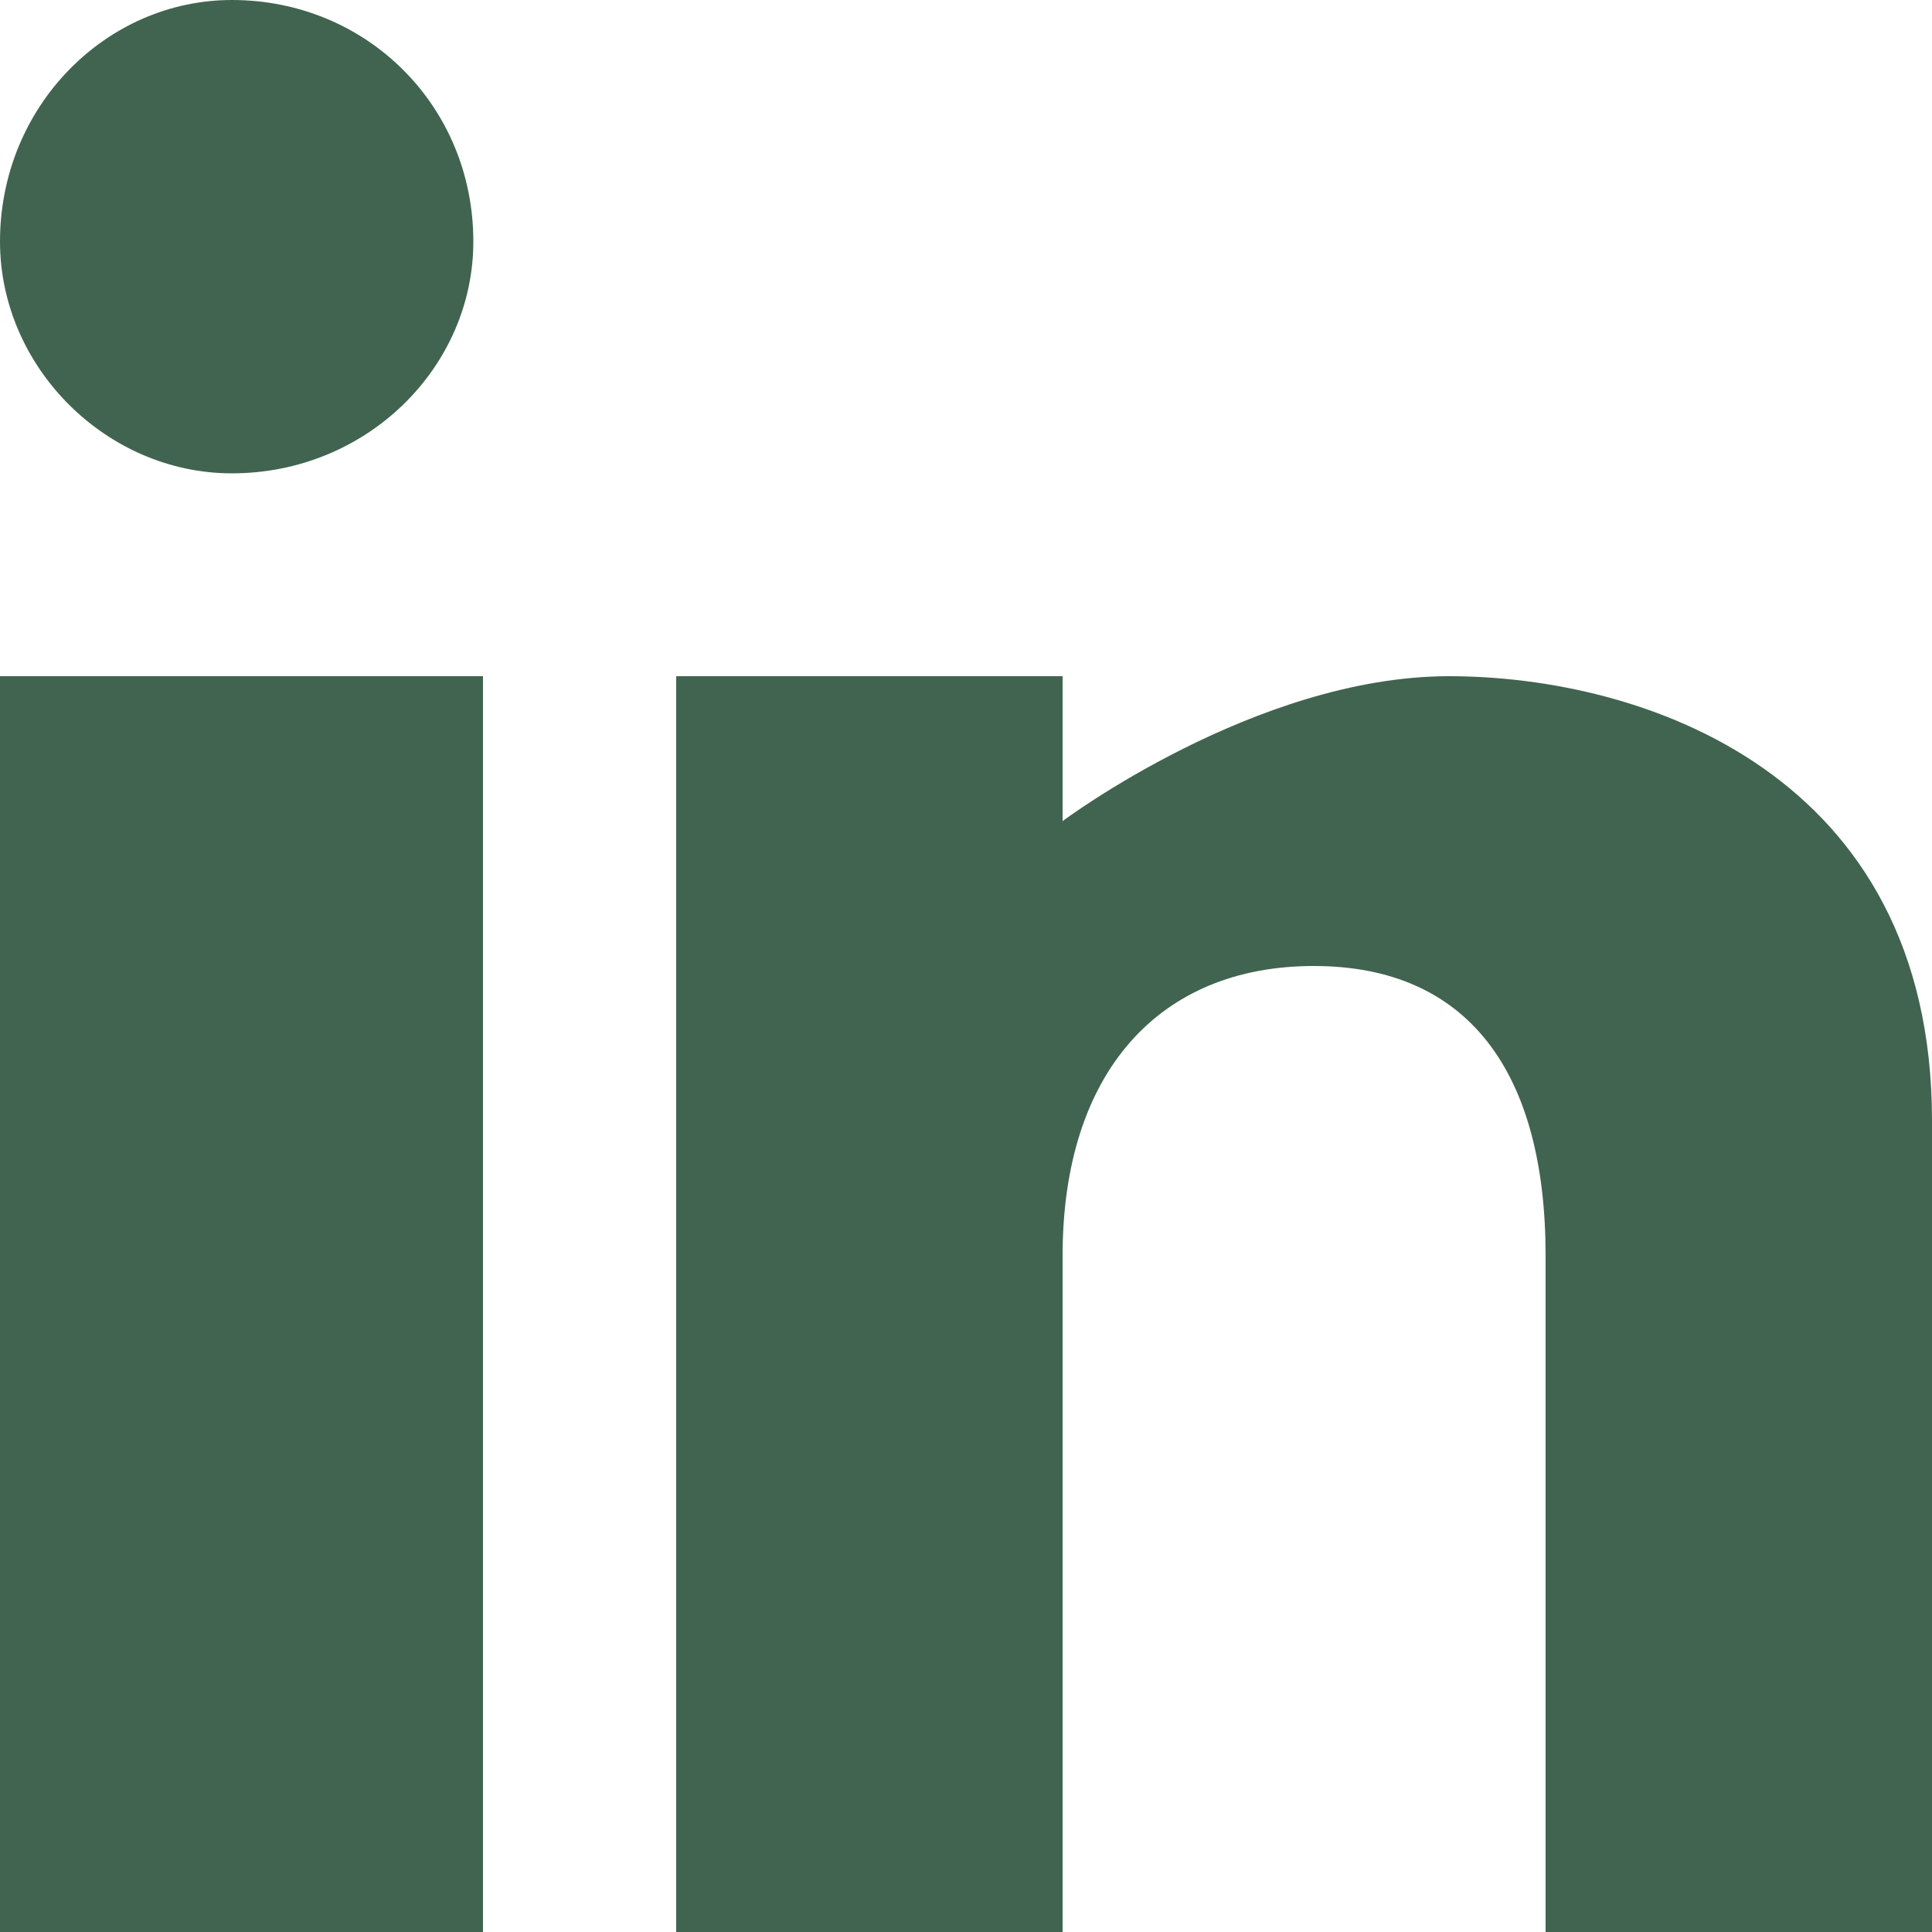 <?xml version="1.0" encoding="UTF-8" standalone="no"?>
<!-- Uploaded to: SVG Repo, www.svgrepo.com, Generator: SVG Repo Mixer Tools -->
<svg width="800px" height="800px" viewBox="0 0 20 20" version="1.1" xmlns="http://www.w3.org/2000/svg" xmlns:xlink="http://www.w3.org/1999/xlink">
    <g fill="#416450">
        <path d="M20 20H16V13c0-1.9-.8-3-2.4-3S11 11.1 11 13v7H7V7h4V8.5S13 7 15 7s5 1 5 4.6V20ZM2.4 4.9C1.1 4.9 0 3.8 0 2.5 0 1.1 1.1 0 2.4 0 3.8 0 4.9 1.1 4.9 2.5c0 1.3-1.1 2.4-2.5 2.4ZM0 20H5V7H0V20Z"></path>
    </g>
</svg>